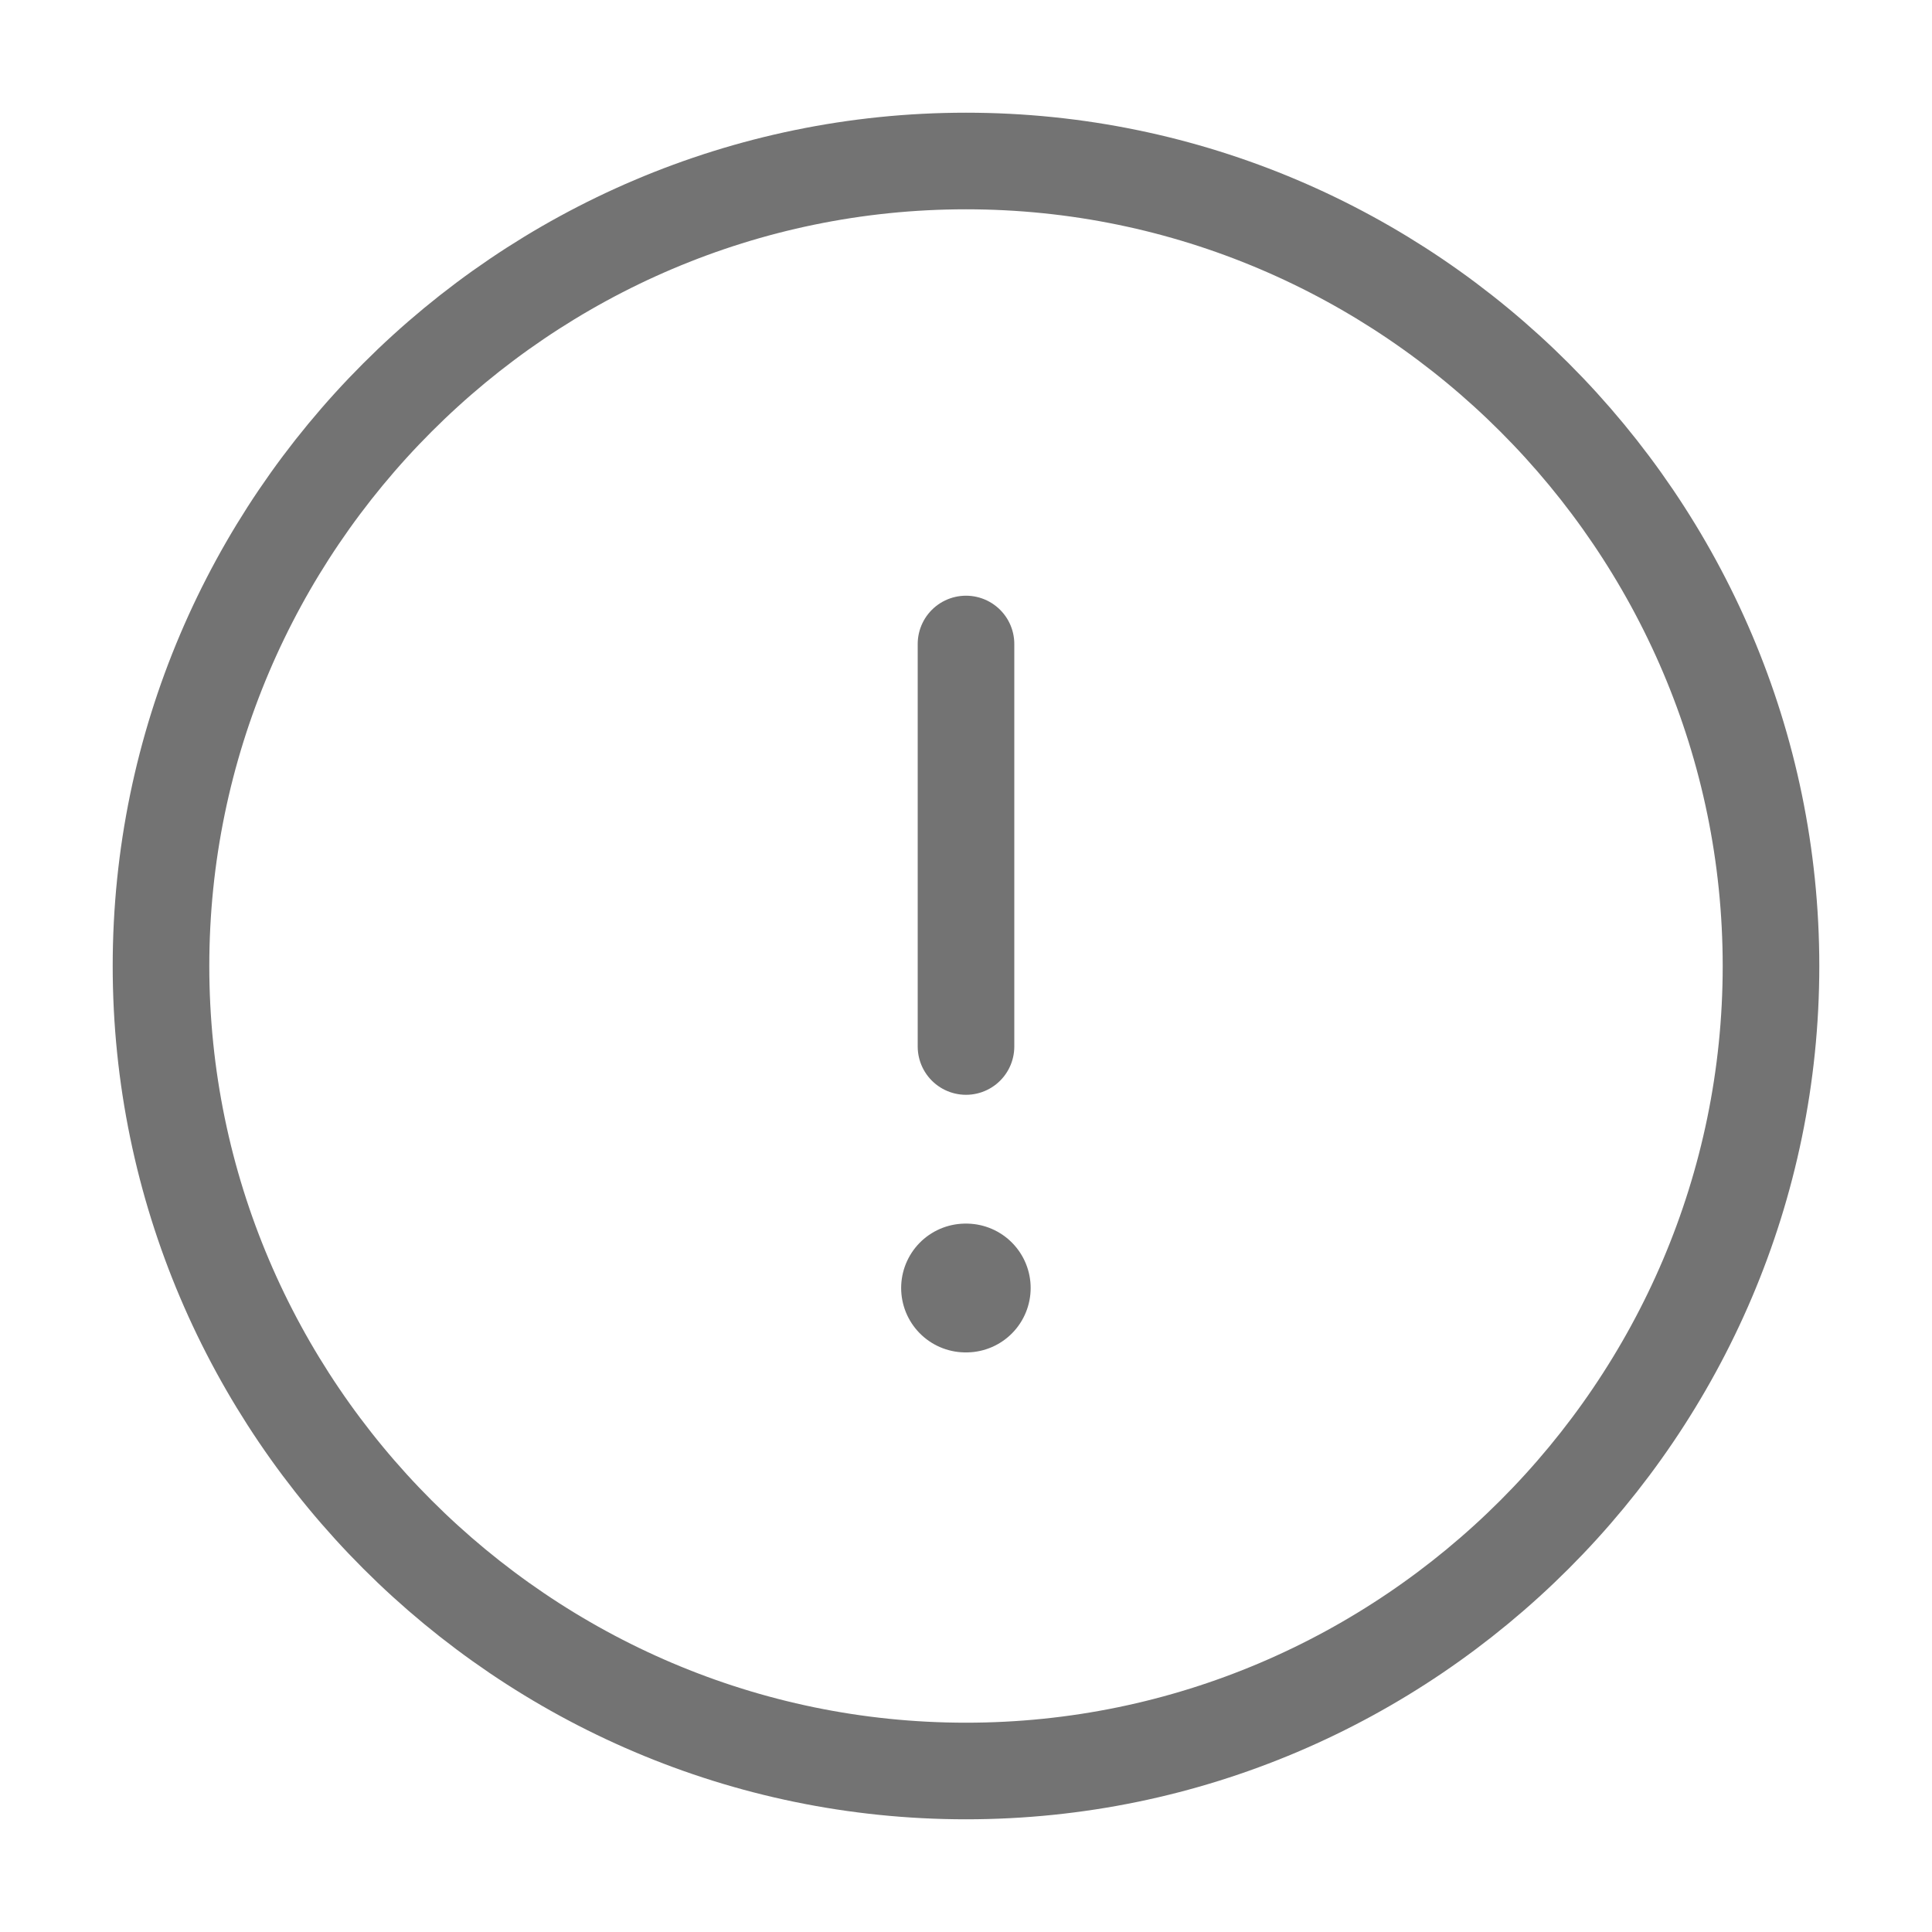 <svg width="30" height="30" viewBox="0 0 30 30" fill="none" xmlns="http://www.w3.org/2000/svg">
<path d="M15 27.5C21.875 27.5 27.5 21.875 27.5 15C27.5 8.125 21.875 2.5 15 2.5C8.125 2.5 2.5 8.125 2.5 15C2.5 21.875 8.125 27.5 15 27.5Z" stroke="#737373" stroke-width="1.5" stroke-linecap="round" stroke-linejoin="round"/>
<path d="M15 10V16.25" stroke="#737373" stroke-width="1.5" stroke-linecap="round" stroke-linejoin="round"/>
<path d="M14.993 20H15.004" stroke="#737373" stroke-width="2" stroke-linecap="round" stroke-linejoin="round"/>
</svg>
